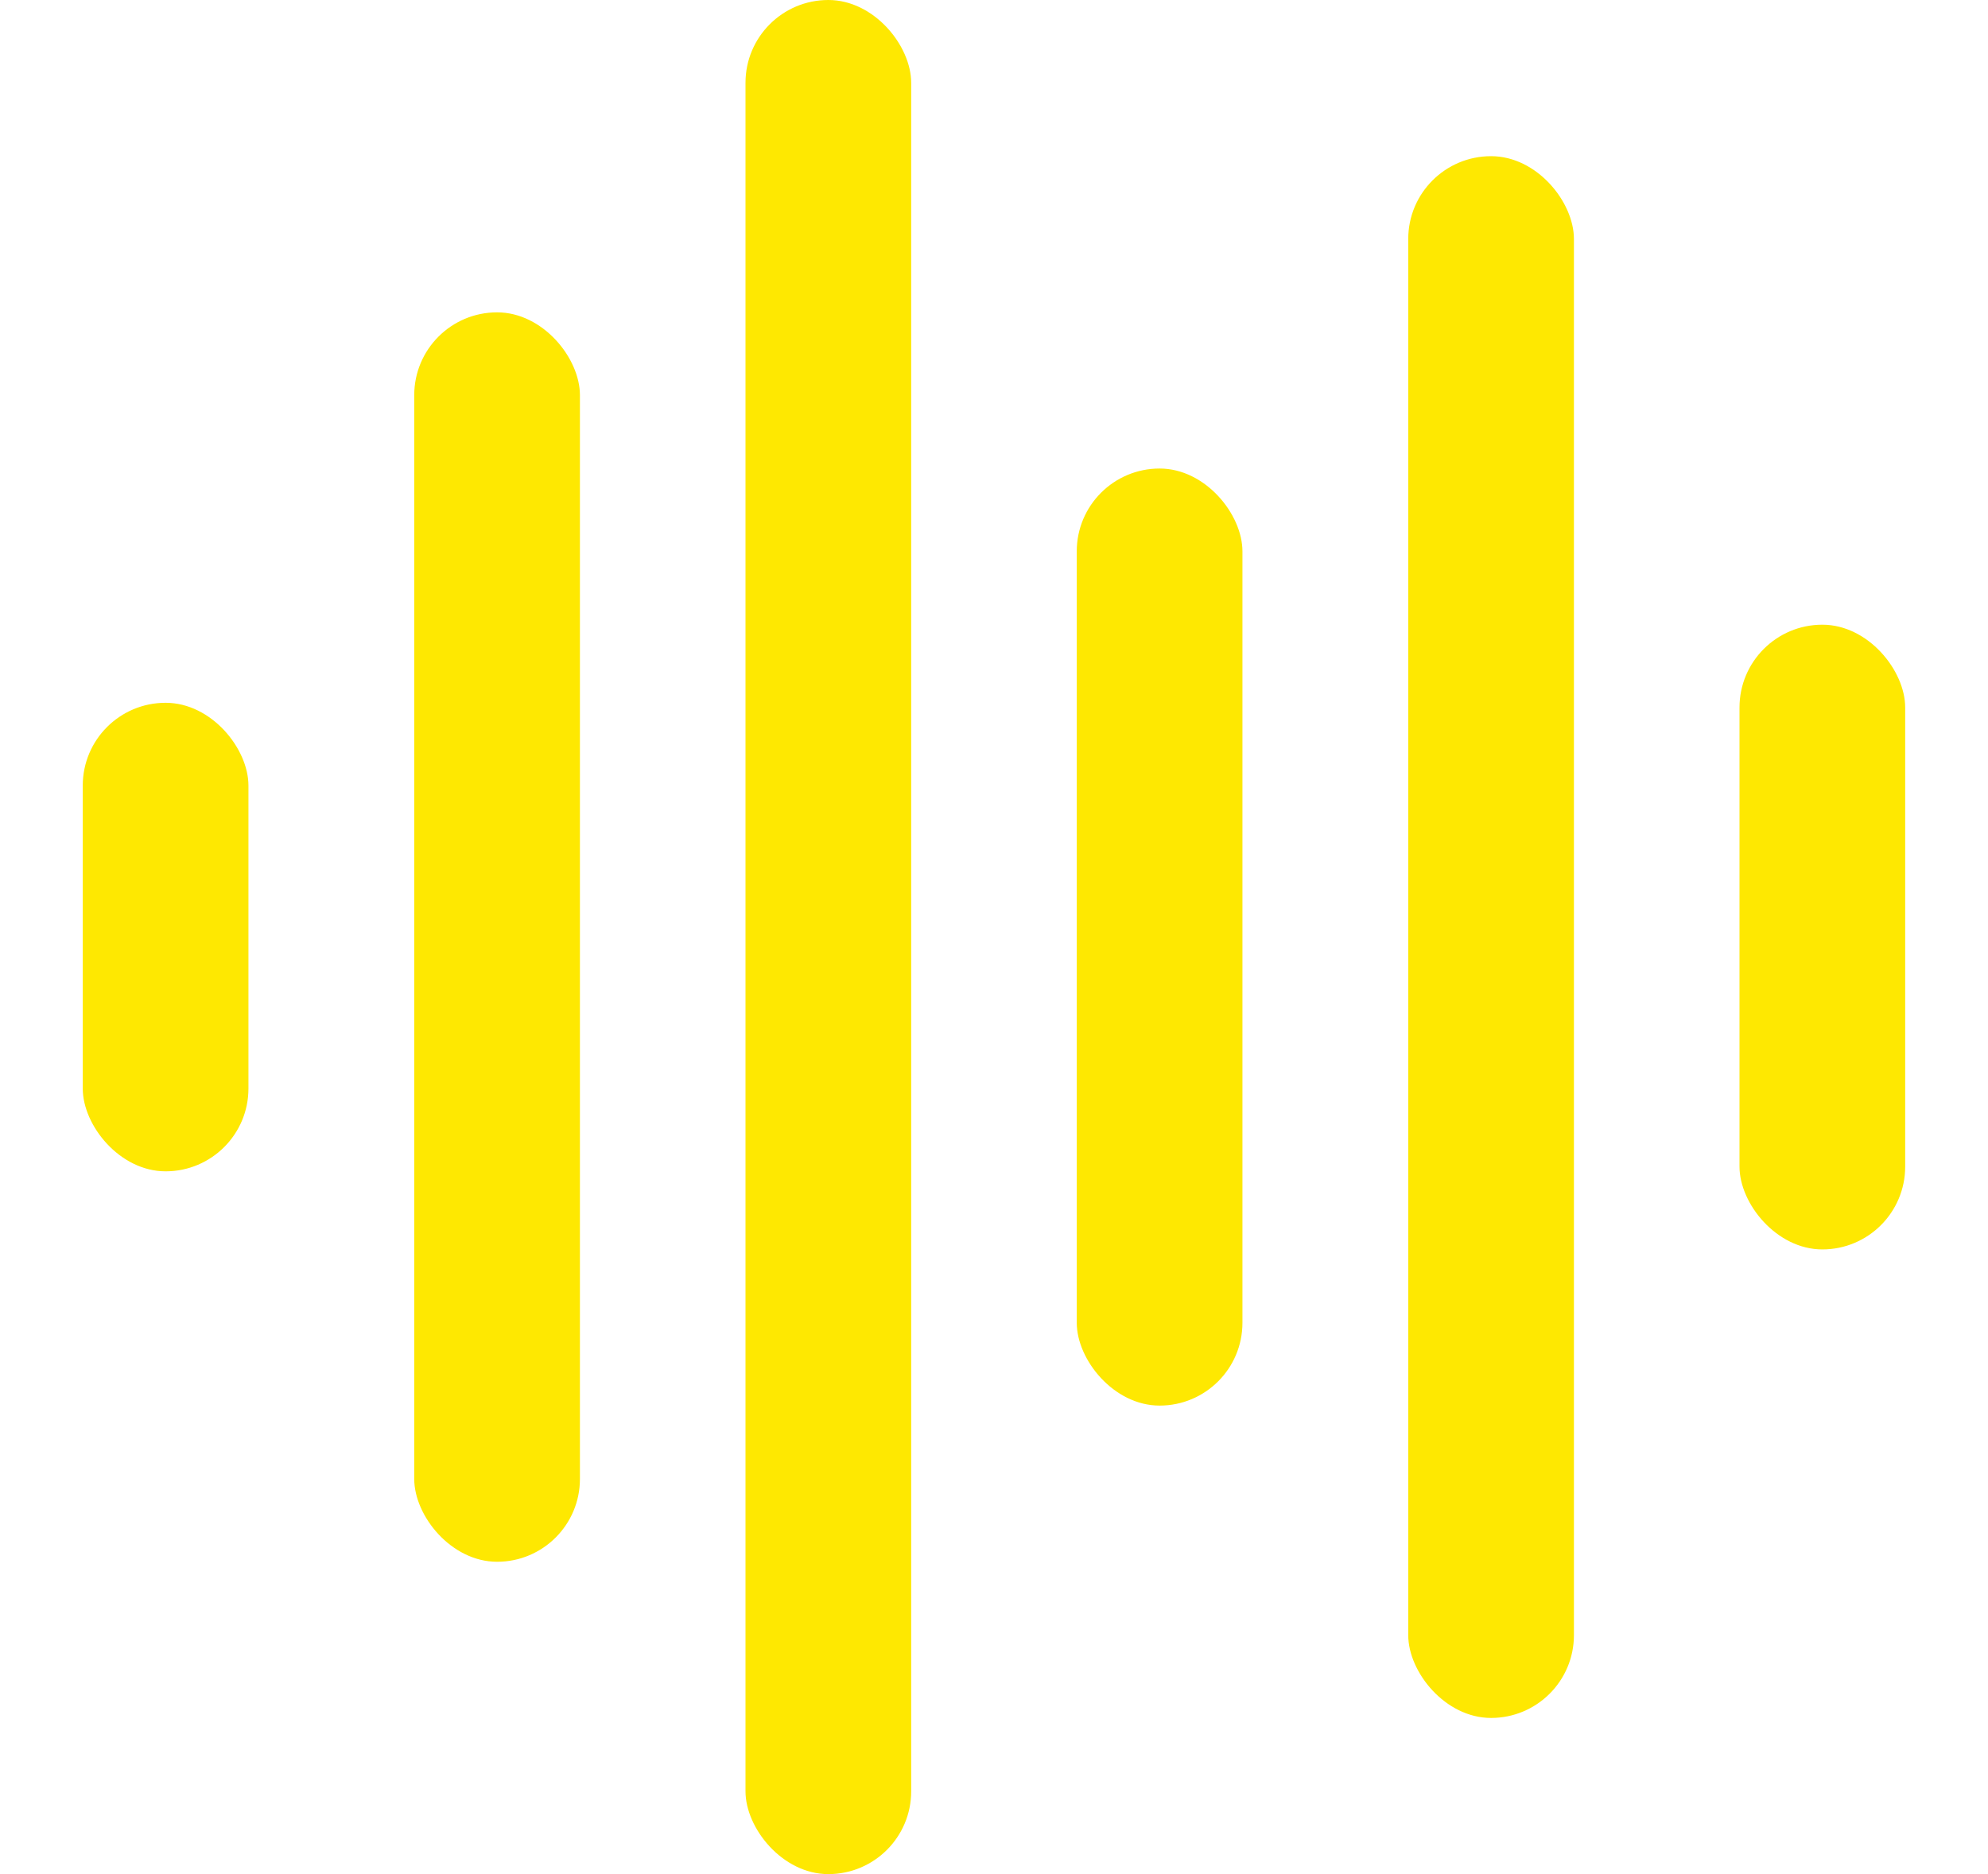 <svg width="35" height="33" viewBox="0 0 35 33" fill="none" xmlns="http://www.w3.org/2000/svg">
<rect x="1.457" y="12.375" width="2.917" height="8.25" rx="1.458" fill="#FEE801"/>
<rect x="7.293" y="5.5" width="2.917" height="22" rx="1.458" fill="#FEE801"/>
<rect x="18.957" y="8.25" width="2.917" height="16.5" rx="1.458" fill="#FEE801"/>
<rect x="24.793" y="2.75" width="2.917" height="27.5" rx="1.458" fill="#FEE801"/>
<rect x="30.625" y="11" width="2.917" height="11" rx="1.458" fill="#FEE801"/>
<rect x="13.125" width="2.917" height="33" rx="1.458" fill="#FEE801"/>
</svg>
